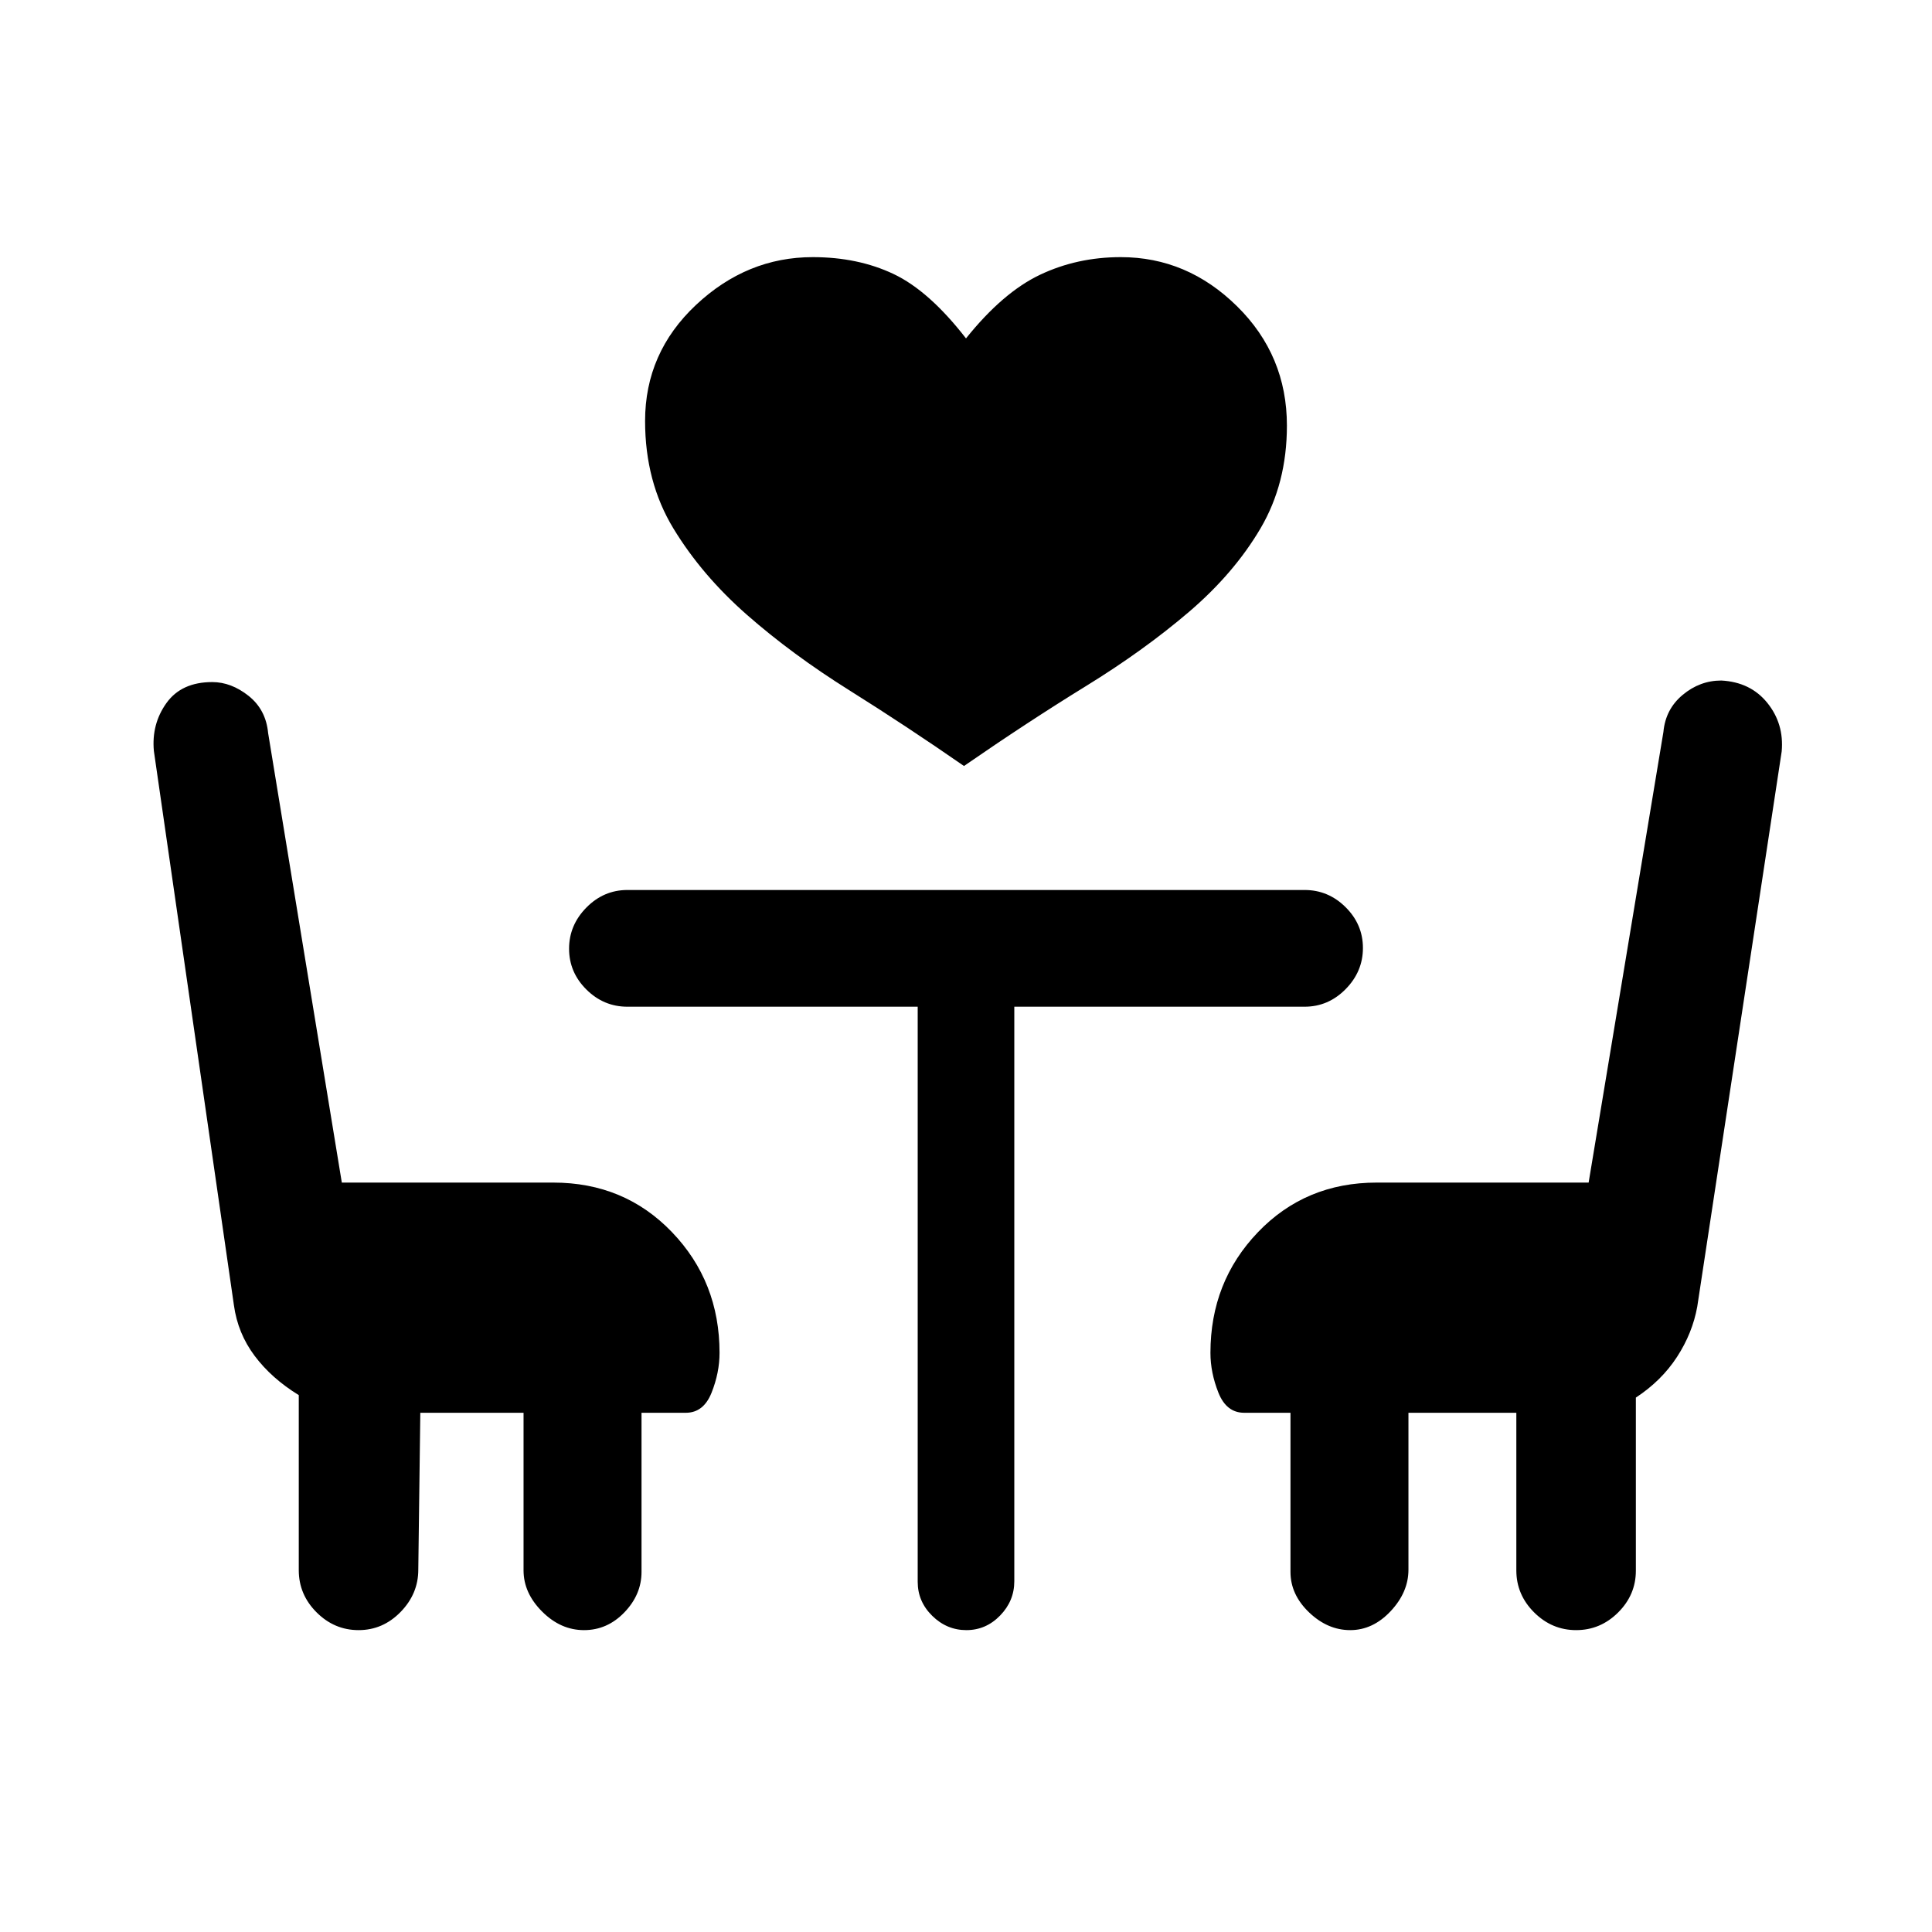 <svg xmlns="http://www.w3.org/2000/svg" height="20" viewBox="0 -960 960 960" width="20"><path d="M479-579.38q-28.62-19.85-57.04-37.66-28.42-17.81-50.81-37.46-22.38-19.65-36.5-42.85-14.11-23.19-14.11-53.47 0-33.92 25.31-57.67 25.3-23.74 58-23.74 22.46 0 40.15 8.38 17.69 8.39 36 32 18.31-22.84 36.77-31.61 18.46-8.77 40.15-8.77 33.01 0 57.77 24.42 24.77 24.41 24.77 59.3 0 28.74-13.11 51.05-13.12 22.31-35.5 41.46-22.39 19.15-51.31 36.96-28.92 17.81-60.54 39.66ZM208.85-258l-1 77.96q0 12.01-8.81 21.03-8.8 9.01-20.85 9.01t-20.89-8.84q-8.84-8.84-8.84-20.95v-86.98q-13.57-8.34-21.94-19.53-8.38-11.19-10.29-25.16L76.46-586.85q-1.23-13.35 6.23-23.79 7.46-10.44 22.77-10.44 9.43 0 18.05 6.84 8.62 6.84 9.72 18.47l36.62 223.39h105.07q35.36 0 58.99 24.63 23.63 24.63 23.63 59.98 0 9.83-3.97 19.8t-12.8 9.97h-22v79.08q0 11.24-8.5 20.08-8.5 8.84-20.08 8.84-11.59 0-20.81-9.22-9.23-9.23-9.23-20.47V-258h-51.3Zm574.34 108q-12.05 0-20.89-8.81-8.84-8.82-8.84-20.88V-258h-53.61v77.96q0 11.19-8.84 20.62-8.84 9.42-20.09 9.42-11.24 0-20.47-8.84-9.22-8.84-9.22-20.08V-258h-23q-8.83 0-12.8-9.97-3.97-9.97-3.97-19.8 0-35.35 23.63-59.98 23.63-24.63 58.99-24.63h105.3l37.16-223.93q1.04-11.31 9.59-18.42 8.55-7.12 19.18-7.12 14.54.77 22.88 11.13 8.35 10.36 7.12 24.1l-41.95 275.87q-2.36 13.13-10.05 24.98-7.69 11.84-20.46 20.23v86q0 12-8.81 20.77-8.8 8.77-20.85 8.77ZM456-459.77H311.77q-11.8 0-20.4-8.55-8.6-8.54-8.6-20.27 0-11.72 8.6-20.45 8.6-8.73 20.4-8.73h336.46q11.8 0 20.4 8.55 8.6 8.55 8.6 20.27 0 11.72-8.6 20.45-8.6 8.73-20.4 8.73H504v285.49q0 9.78-7.05 17.03-7.04 7.25-16.77 7.25-9.72 0-16.95-7.1Q456-164.2 456-174v-285.77Z"/></svg>